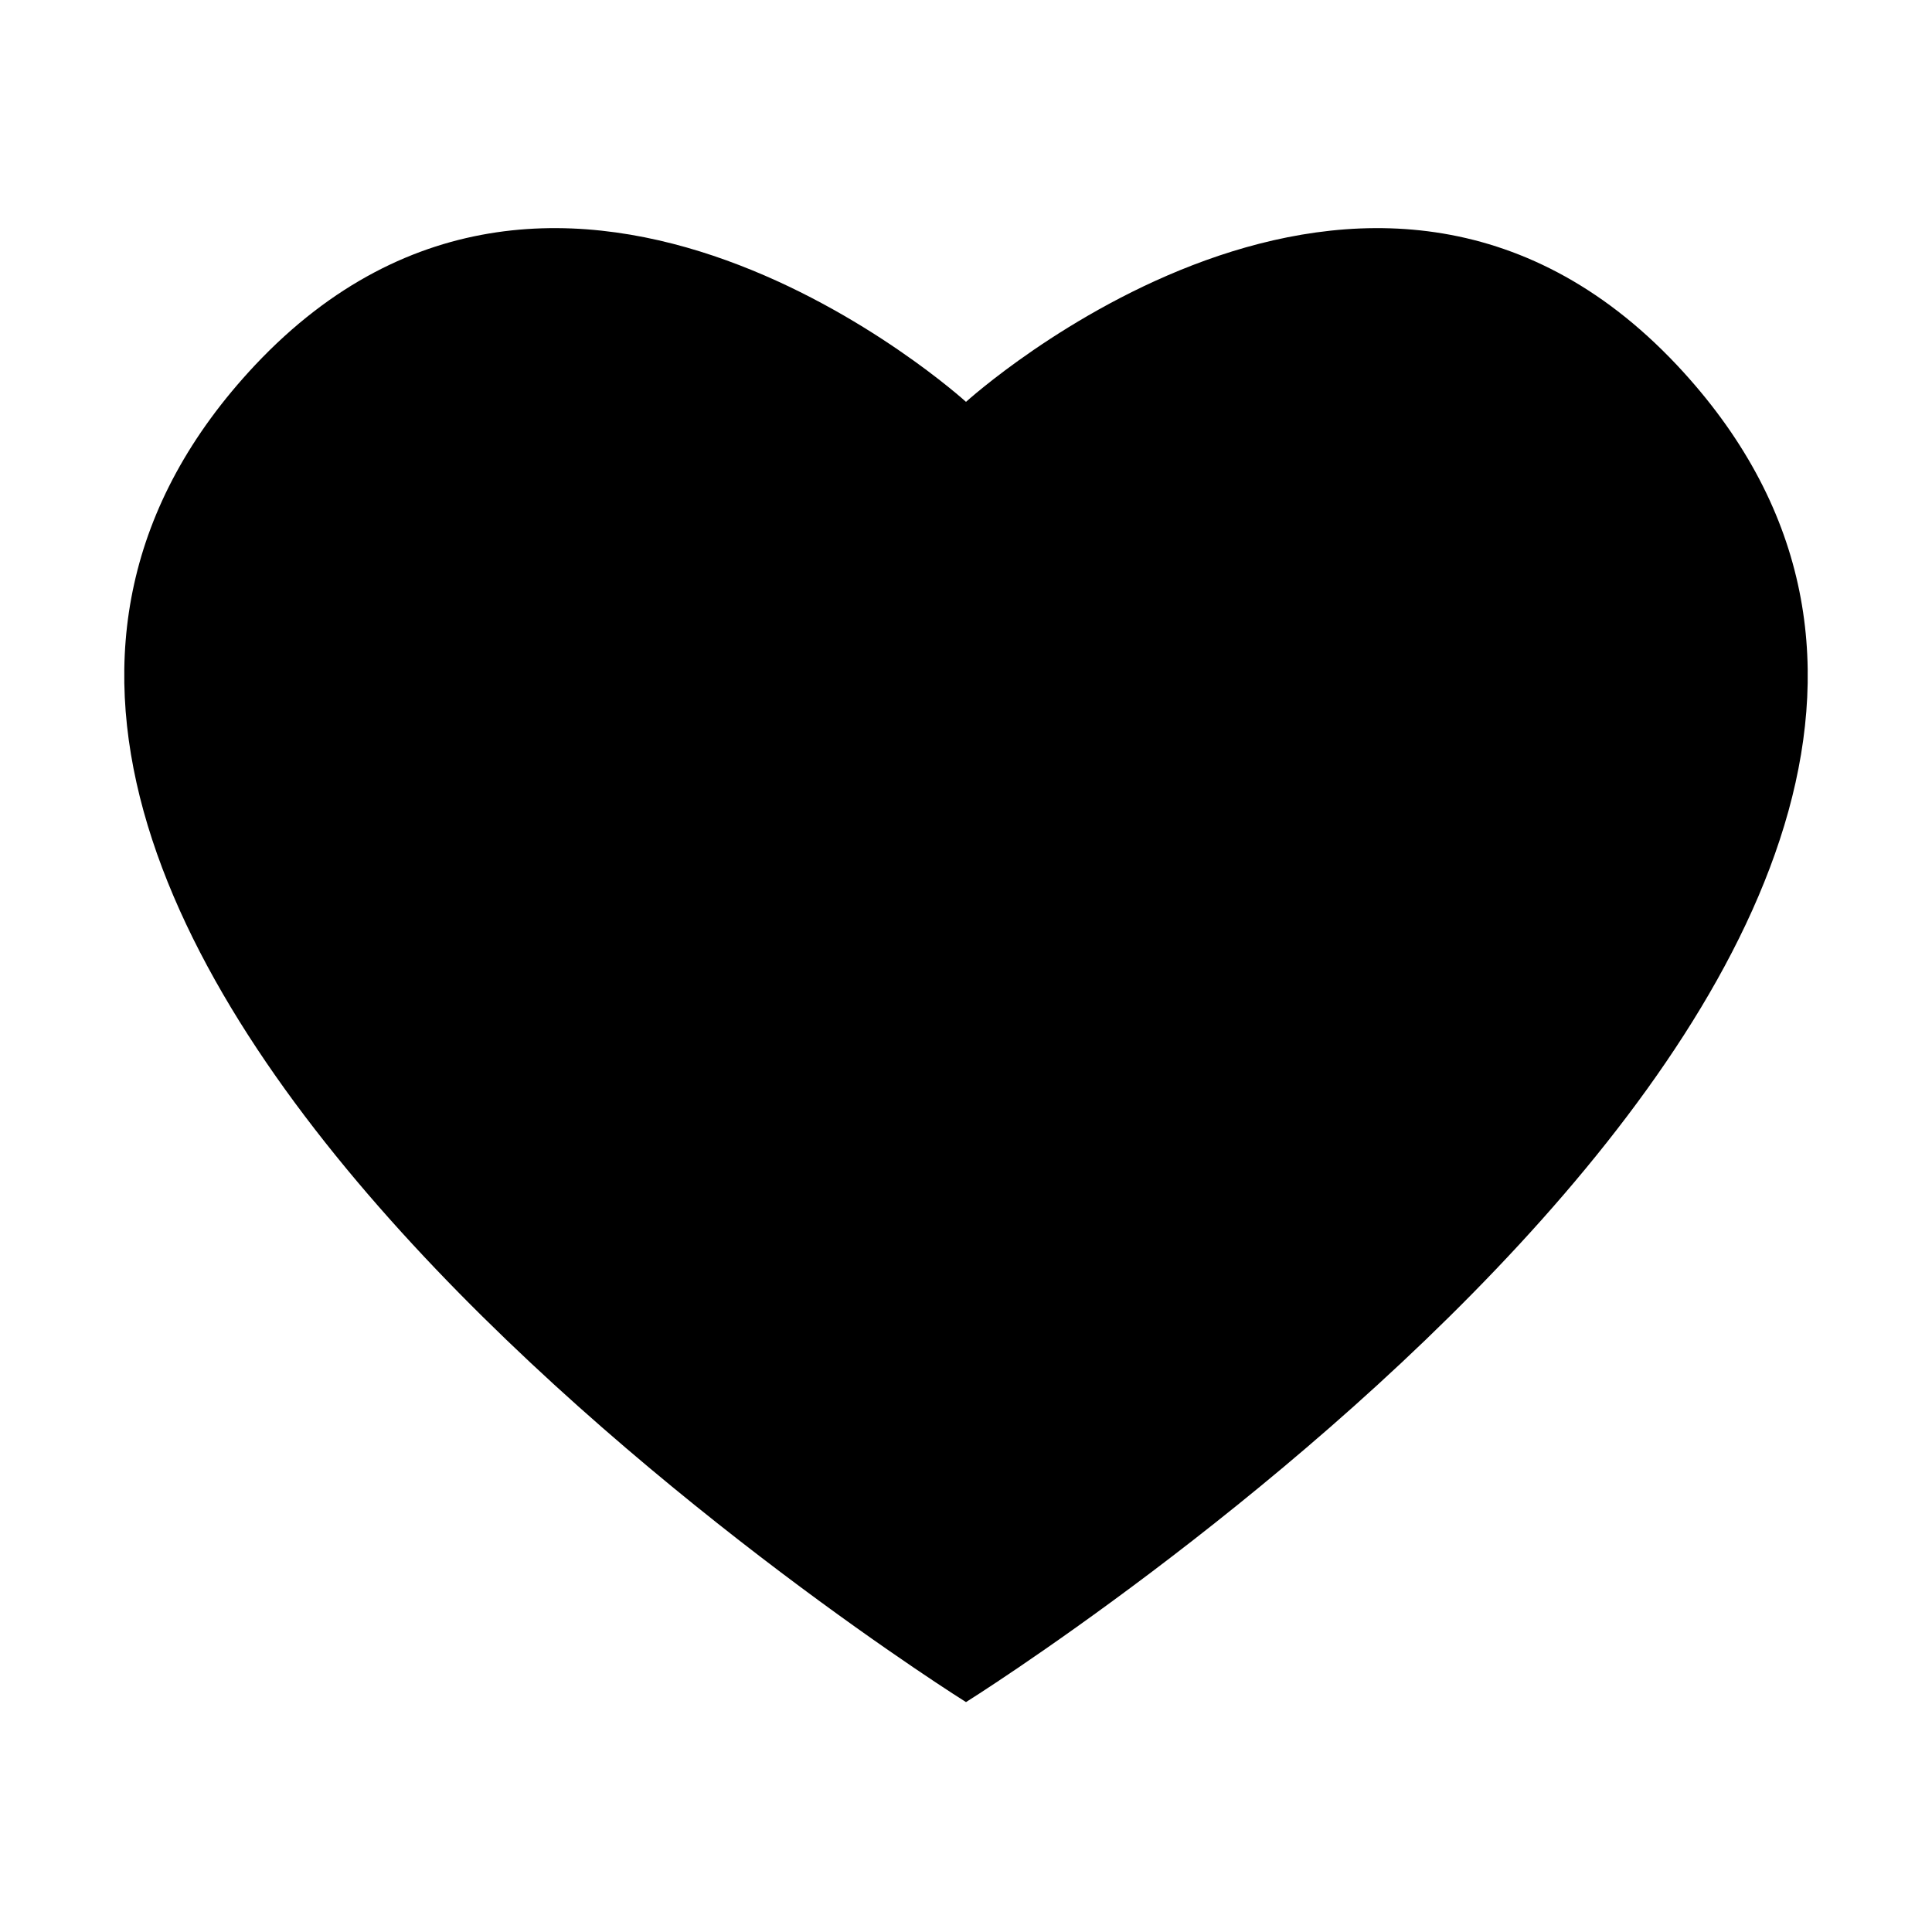 <svg xmlns="http://www.w3.org/2000/svg" xmlns:xlink="http://www.w3.org/1999/xlink" version="1.1" x="0px" y="0px" viewBox="0 0 100 100" style="enable-background:new 0 0 100 100;" xml:space="preserve"><path d="M86.8,18.9c-16-17-36.8,1.9-36.8,1.9S29.2,1.9,13.2,18.9C-14.1,48,50,88.1,50,88.1S114.1,48,86.8,18.9z"/></svg>
